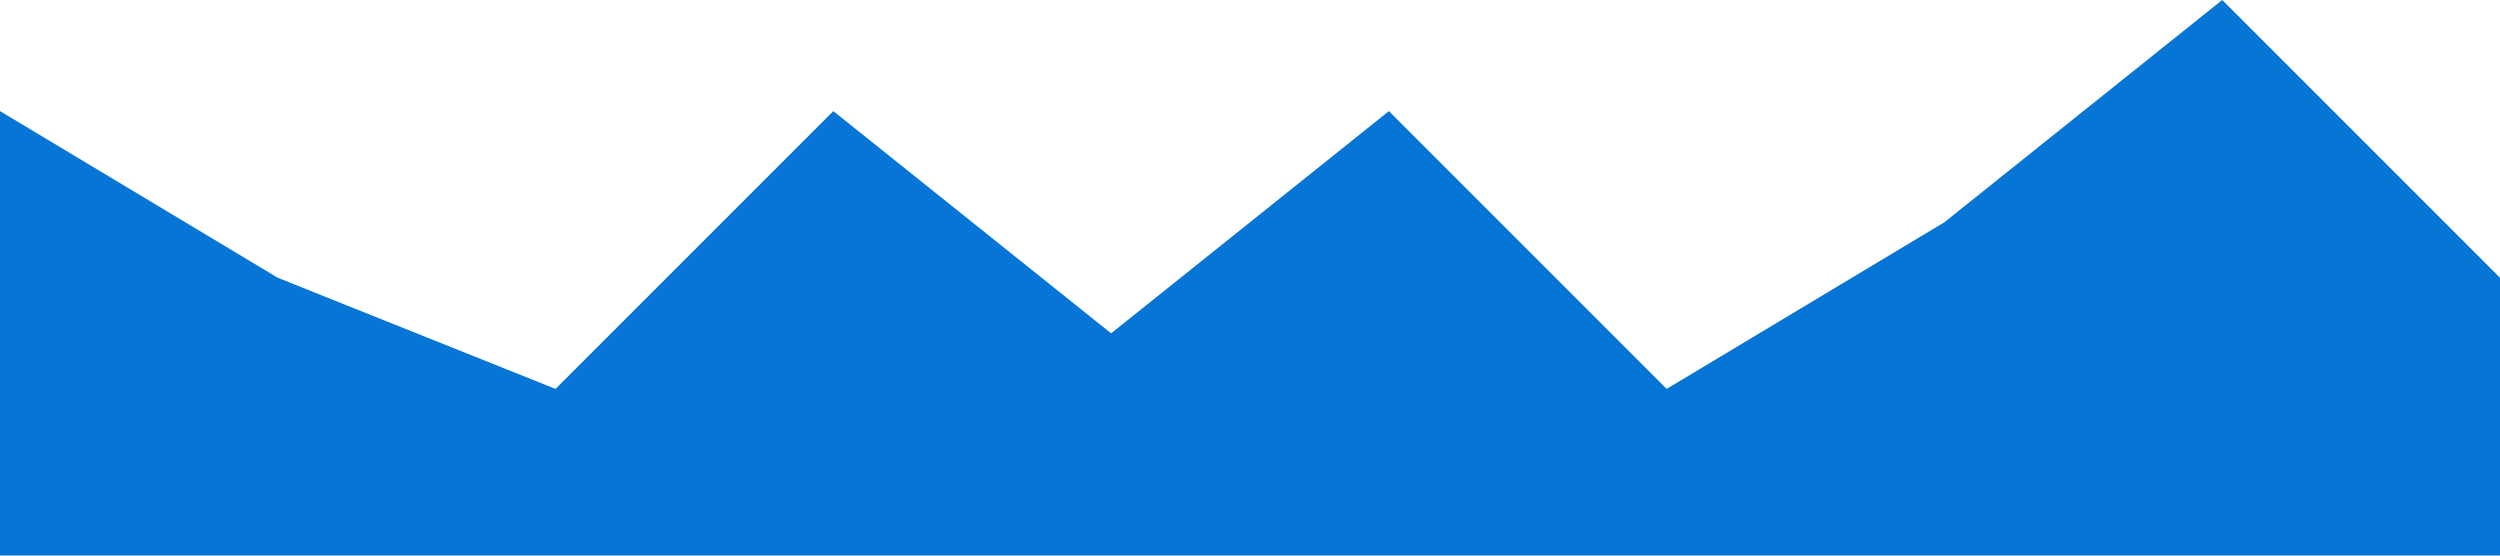 <?xml version="1.0" standalone="no"?><svg xmlns="http://www.w3.org/2000/svg" viewBox="0 0 1440 320"><path fill="#0675D6" fill-opacity="1" d="M0,64L160,160L320,224L480,64L640,192L800,64L960,224L1120,128L1280,0L1440,160L1440,320L1280,320L1120,320L960,320L800,320L640,320L480,320L320,320L160,320L0,320Z"></path></svg>